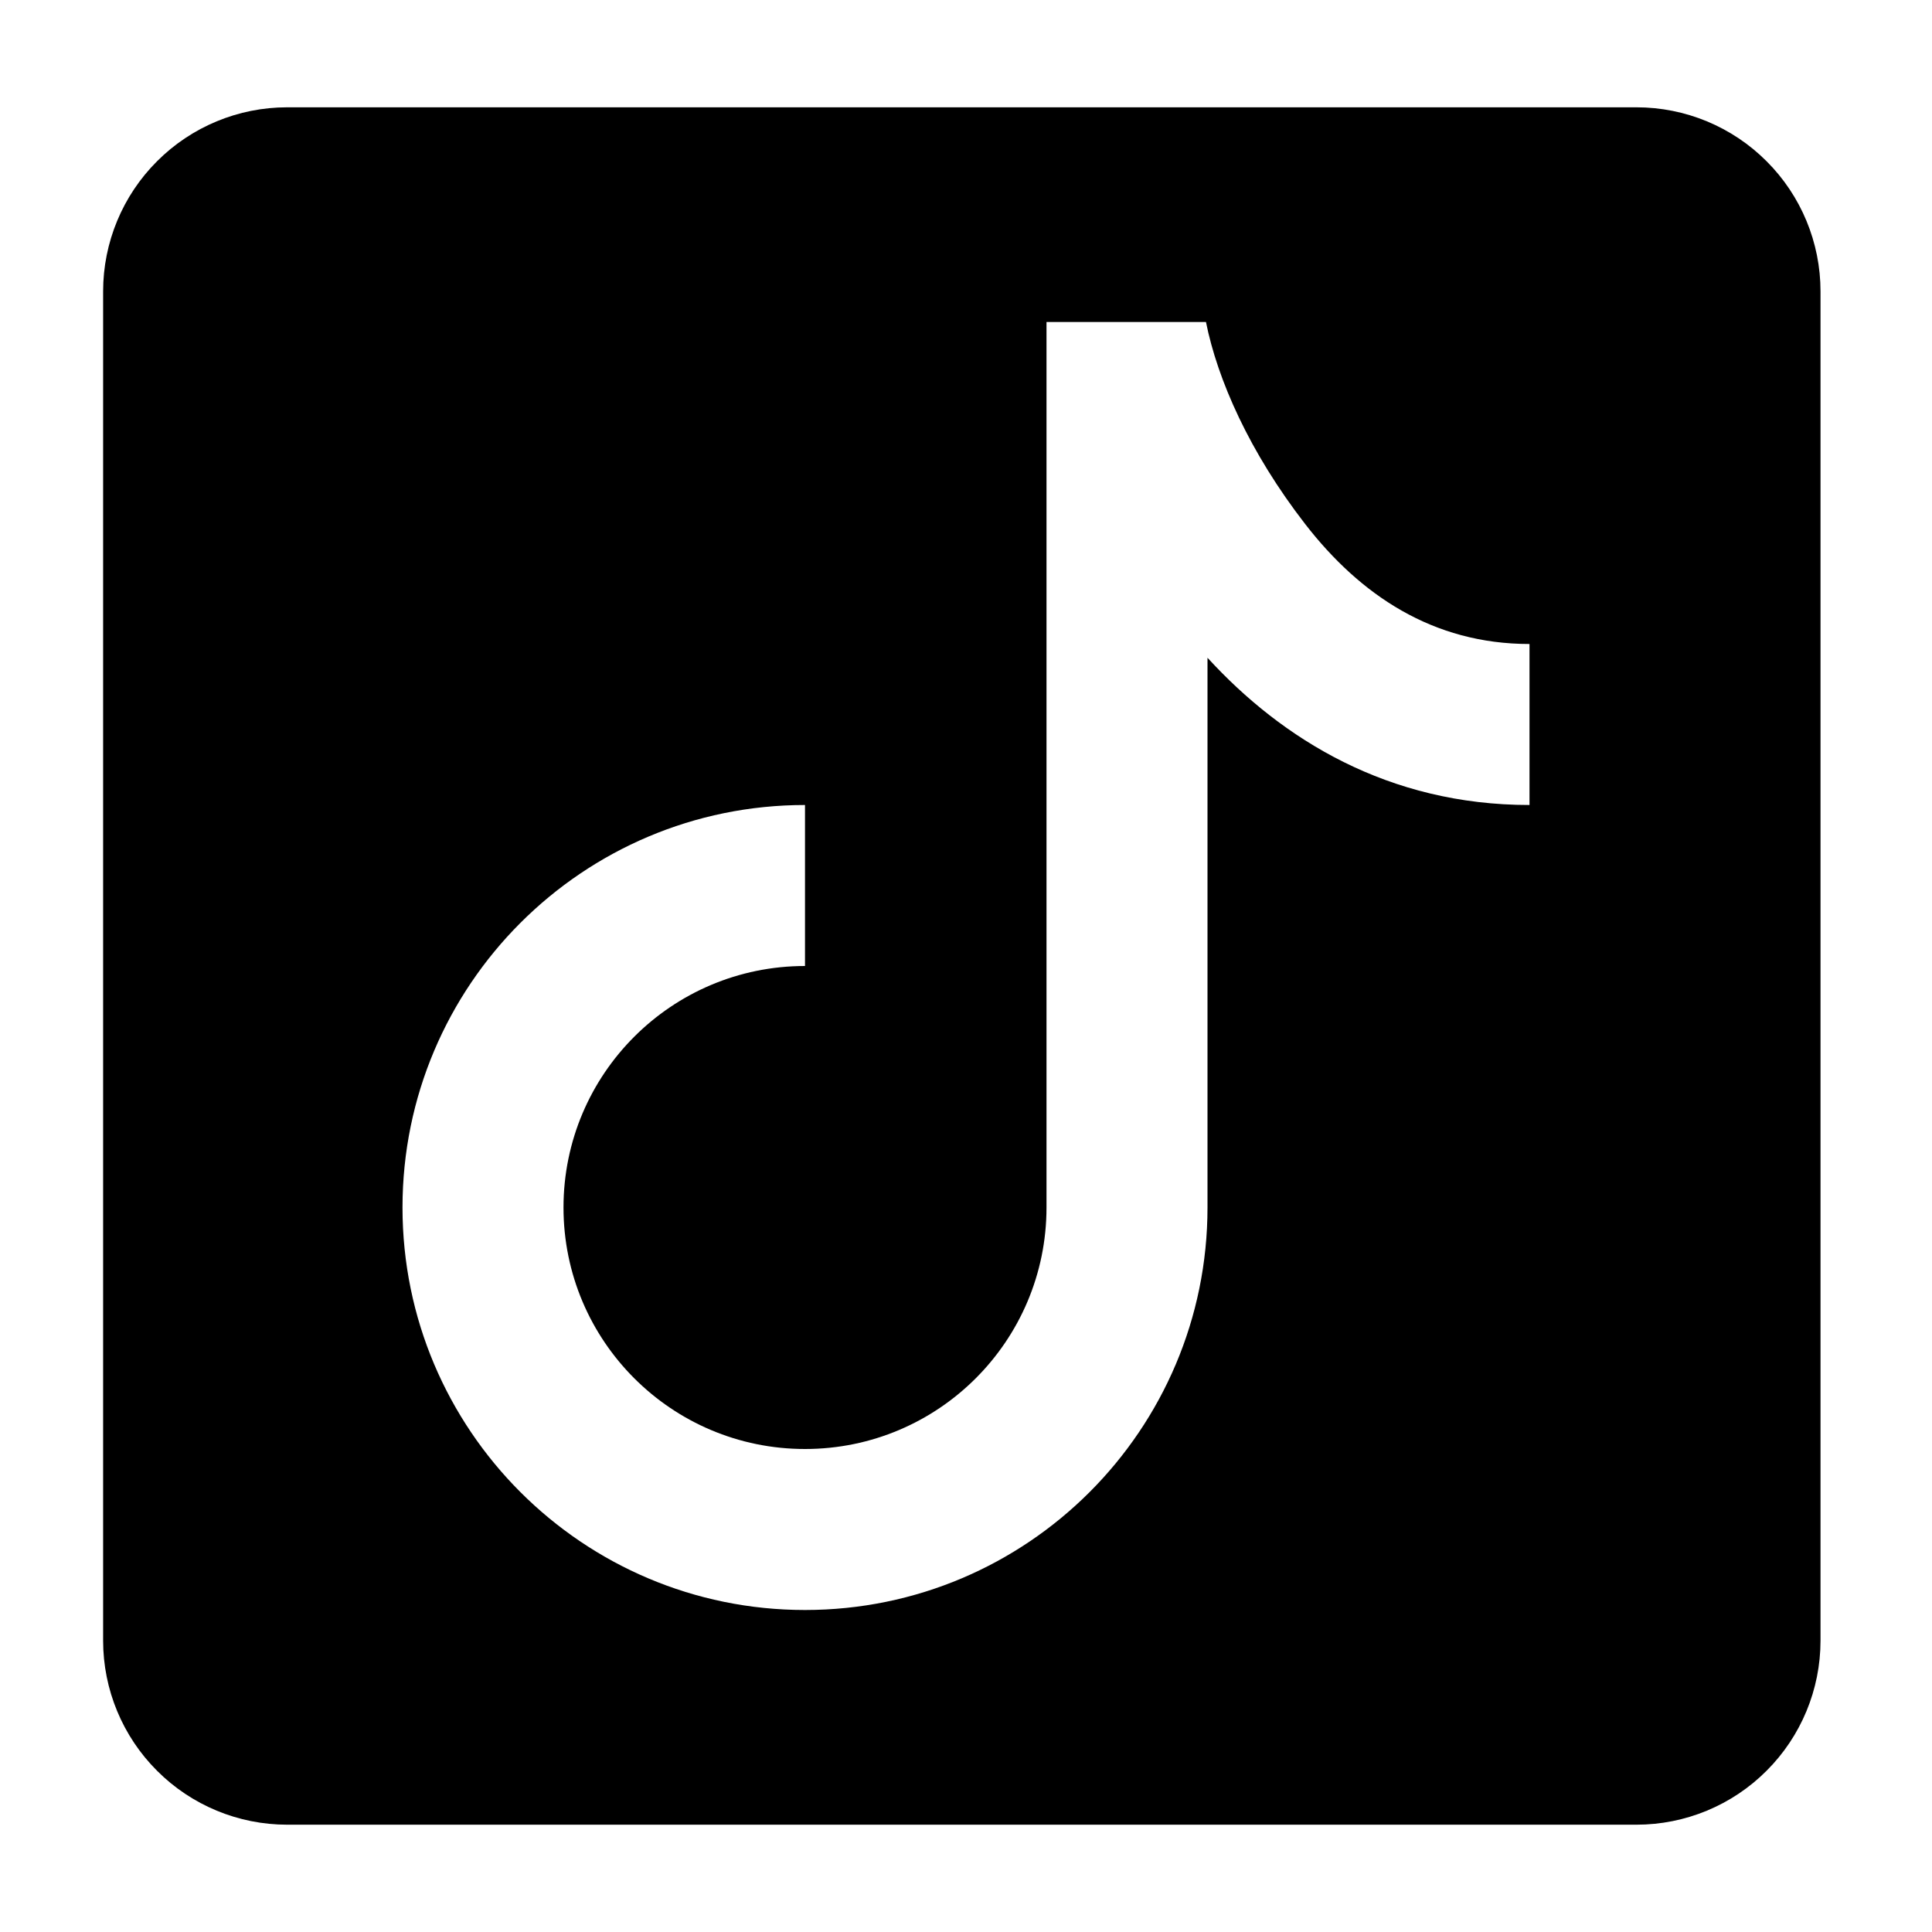 <svg width="24" height="24" viewBox="0 0 24 24" xmlns="http://www.w3.org/2000/svg">
  <path d="M3.567 1.333H20.329C20.935 1.333 21.517 1.574 21.945 2.003C22.374 2.431 22.615 3.013 22.615 3.619V20.381C22.615 20.987 22.374 21.569 21.945 21.997C21.517 22.426 20.935 22.667 20.329 22.667H3.567C2.961 22.667 2.379 22.426 1.951 21.997C1.522 21.569 1.281 20.987 1.281 20.381V3.619C1.281 3.013 1.522 2.431 1.951 2.003C2.379 1.574 2.961 1.333 3.567 1.333ZM14.981 4L13 4V15C13 16.657 11.657 18 10 18C8.343 18 7 16.657 7 15C7 13.343 8.343 12 10 12V10C7.239 10 5 12.239 5 15C5 17.761 7.239 20 10 20C12.761 20 15 17.761 15 15V8.171C15.929 9.186 17.247 10 19 10V8C17.797 8 16.895 7.389 16.215 6.512C15.521 5.617 15.124 4.715 14.981 4Z" />
</svg>
